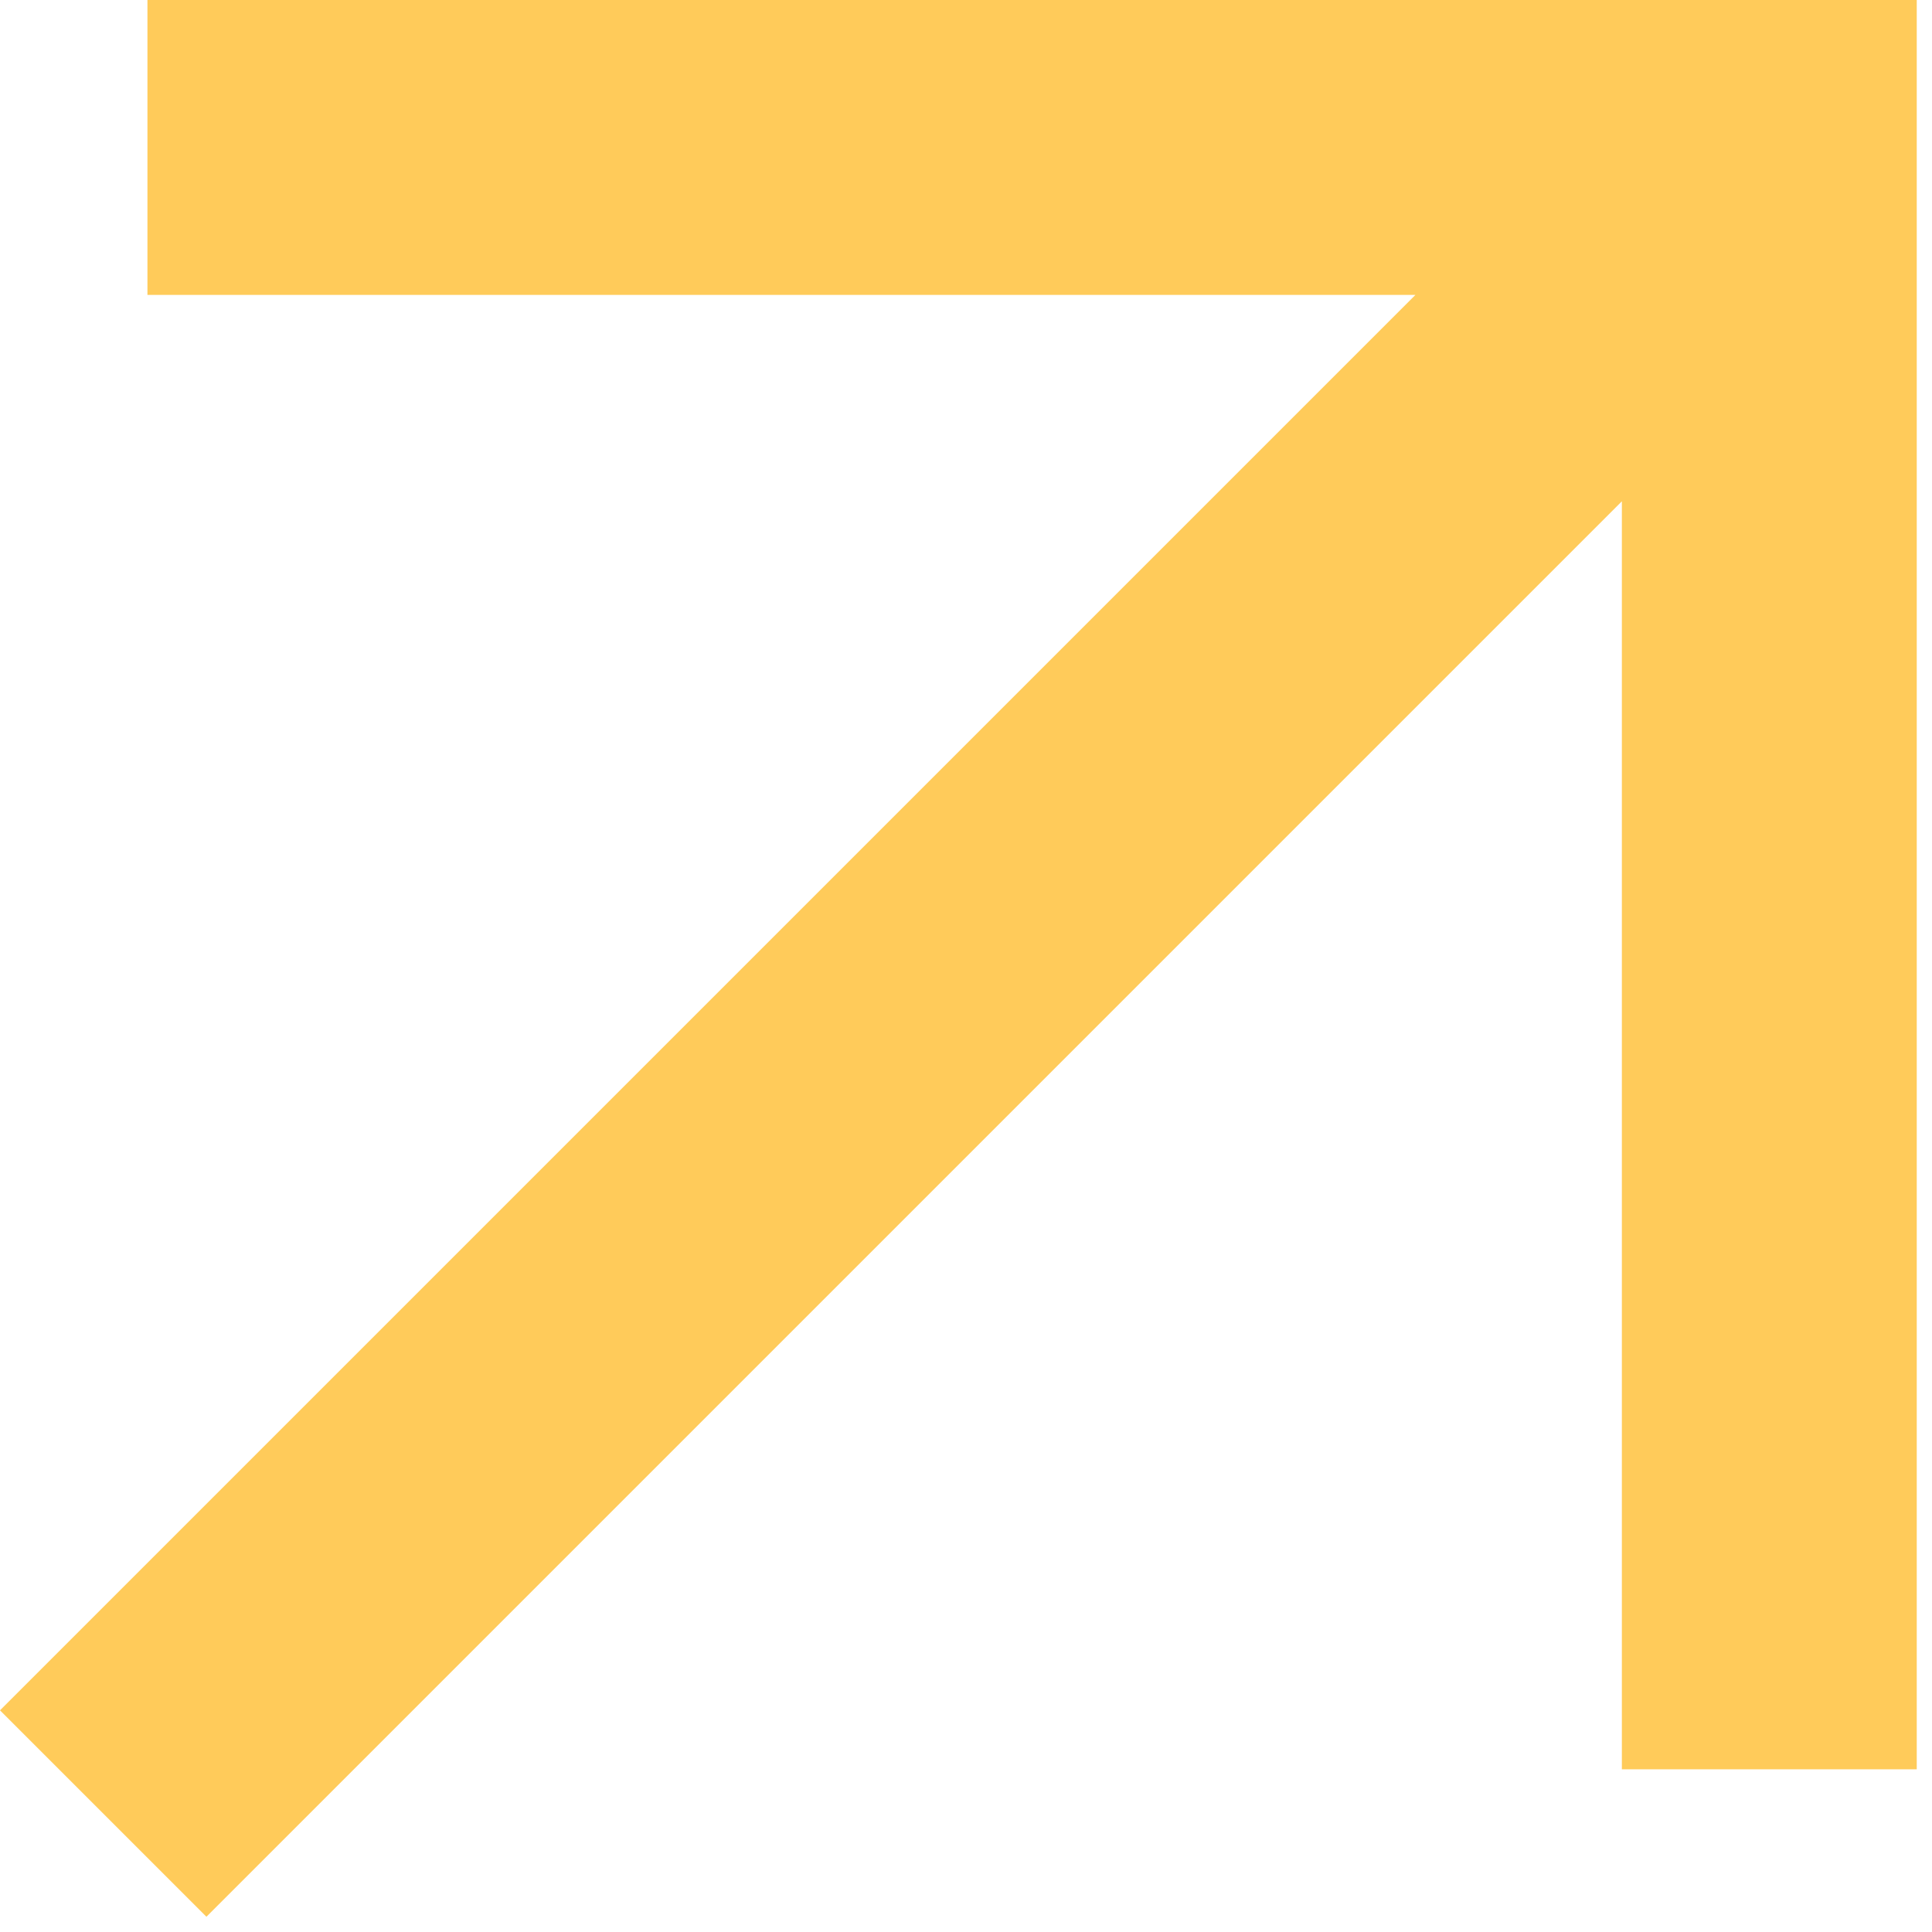 <svg width="95" height="95" viewBox="0 0 95 95" fill="none" xmlns="http://www.w3.org/2000/svg">
<path d="M10.15 94.25L79.75 24.65V87H94.25V0H7.25V14.5H69.6L-6.19888e-06 84.1L10.15 94.25Z" fill="#FFCB5A"/>
</svg>
